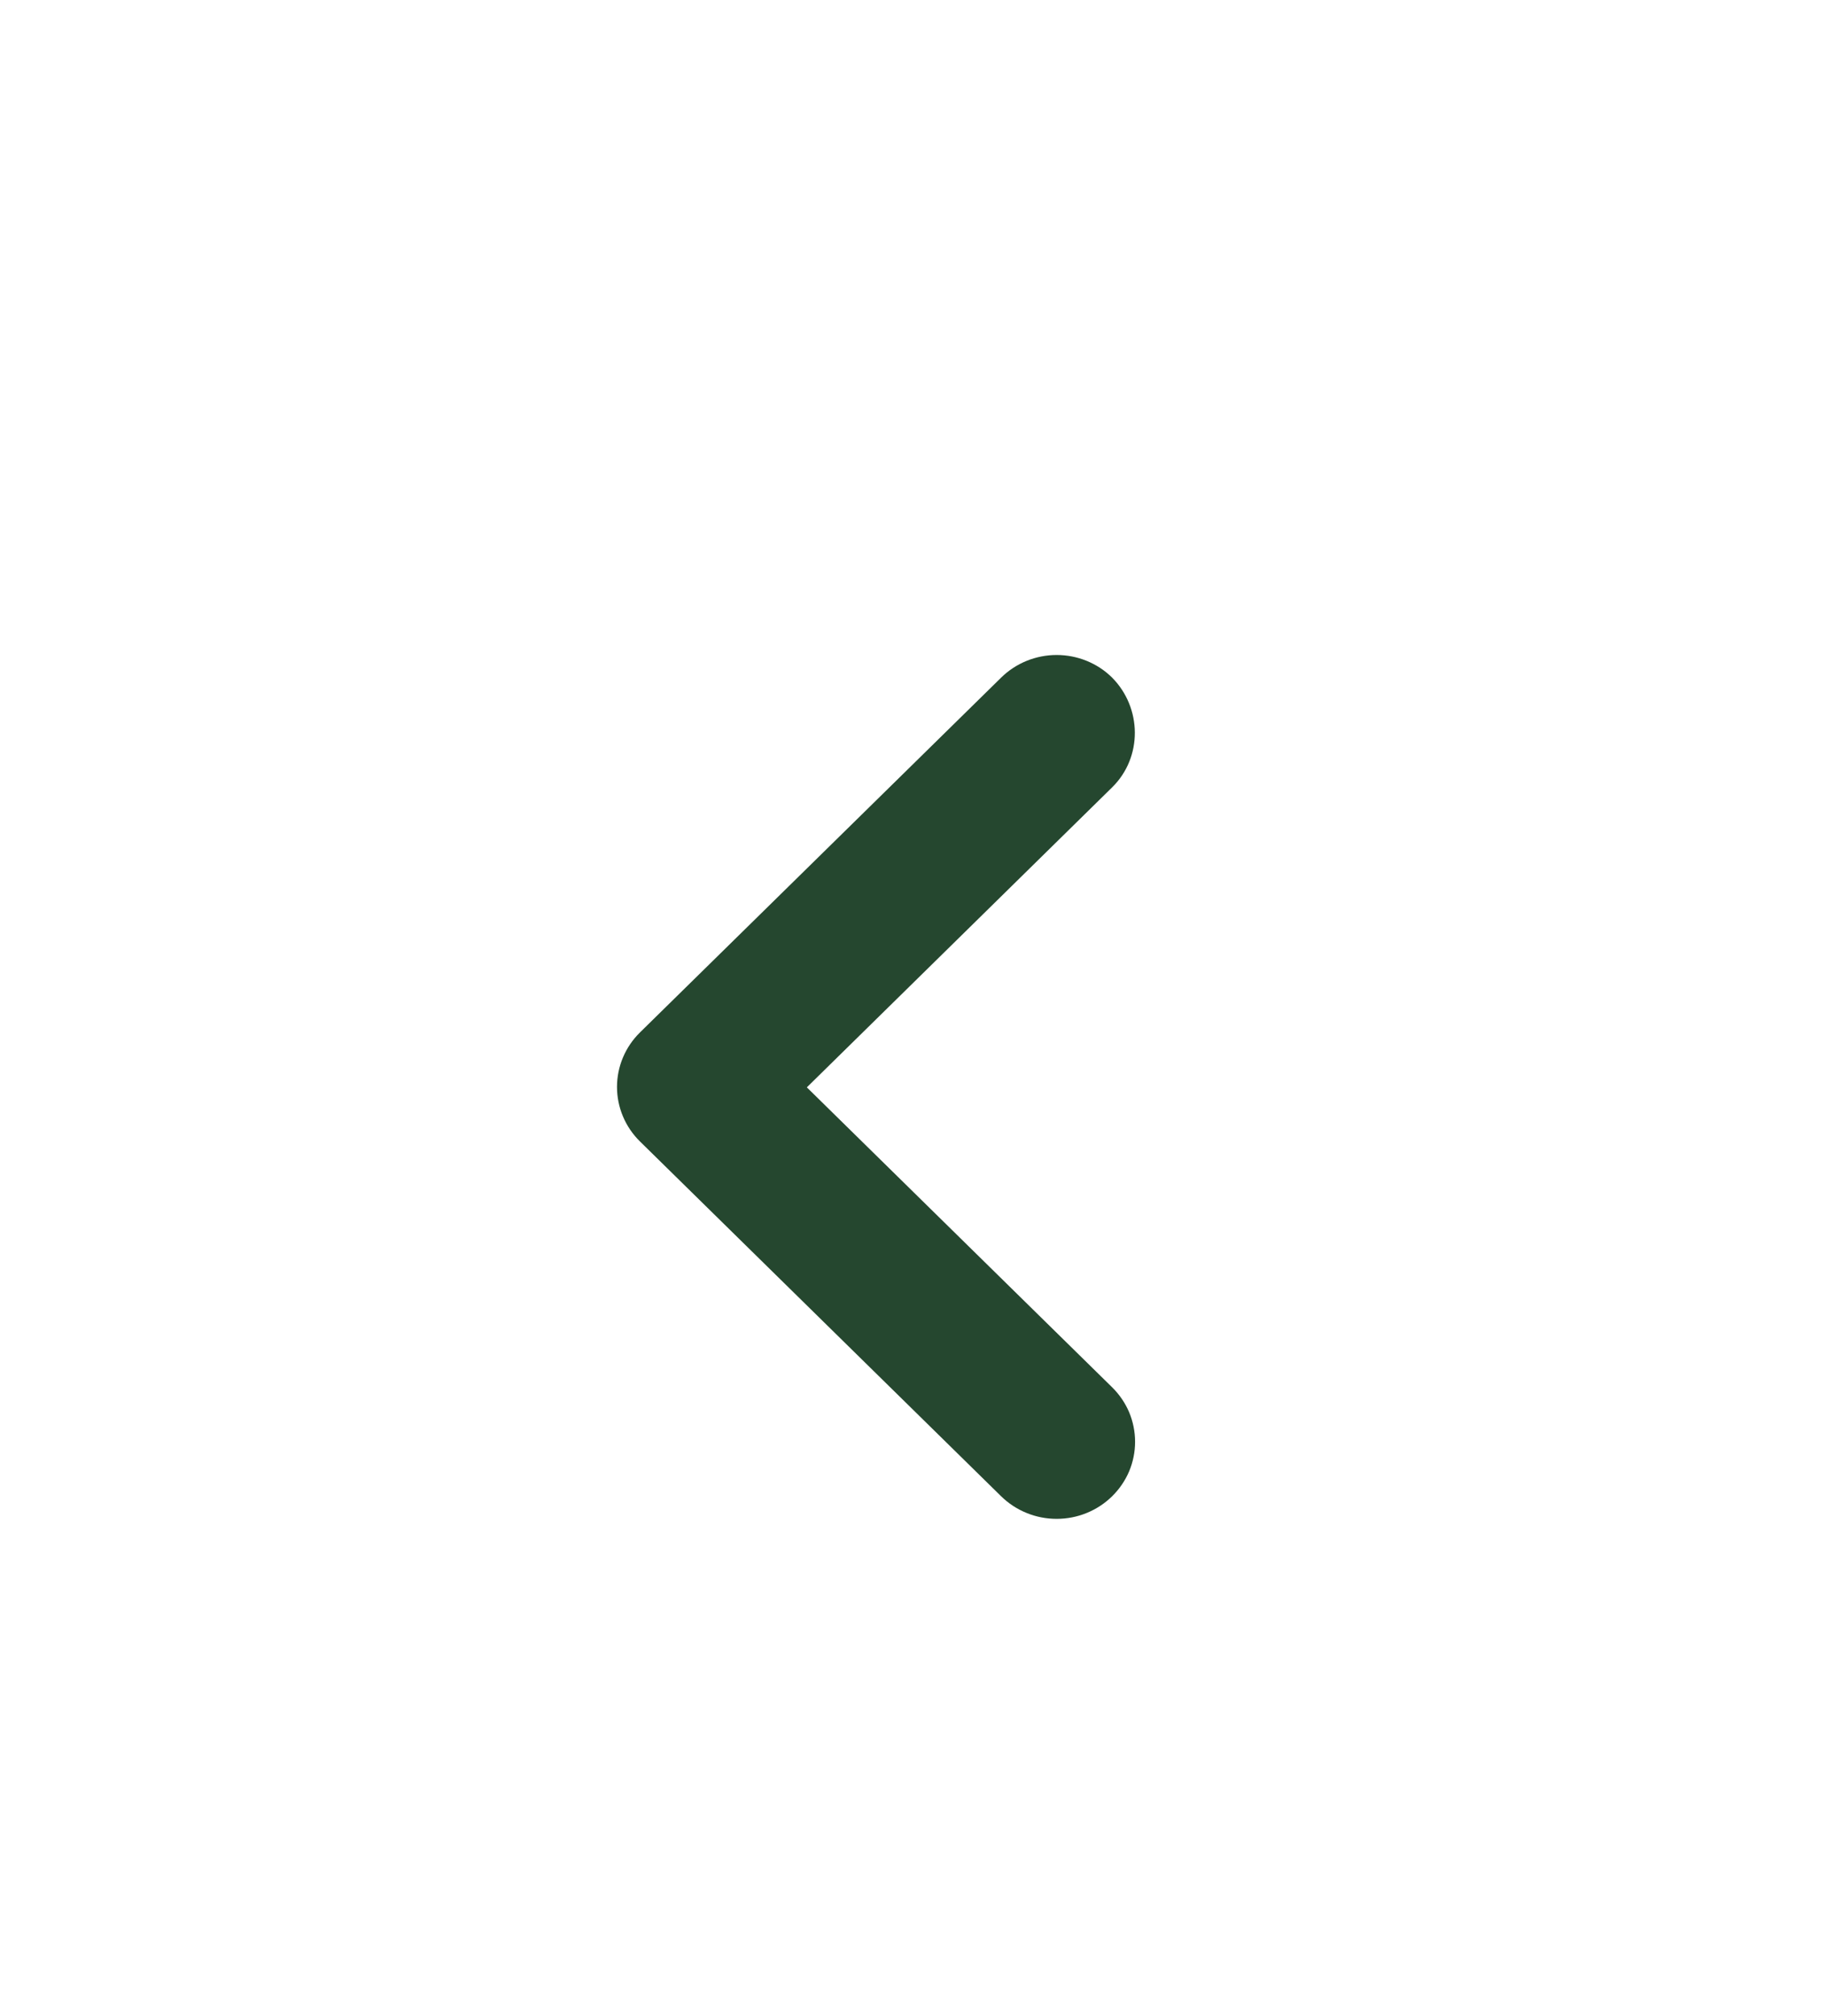 <svg width="29" height="32" viewBox="0 0 29 32" fill="none" xmlns="http://www.w3.org/2000/svg">
<g id="ic:round-arrow-drop-down">
<path id="Vector" d="M17.662 12.5L12.814 17.262L17.662 22.023C17.778 22.137 17.87 22.272 17.933 22.42C17.995 22.569 18.027 22.728 18.027 22.889C18.027 23.049 17.995 23.209 17.933 23.357C17.87 23.505 17.778 23.64 17.662 23.754C17.547 23.867 17.409 23.958 17.258 24.019C17.107 24.081 16.945 24.112 16.781 24.112C16.618 24.112 16.456 24.081 16.305 24.019C16.153 23.958 16.016 23.867 15.9 23.754L10.164 18.121C10.048 18.007 9.956 17.872 9.894 17.724C9.831 17.575 9.799 17.416 9.799 17.255C9.799 17.095 9.831 16.936 9.894 16.787C9.956 16.639 10.048 16.504 10.164 16.39L15.9 10.757C16.016 10.643 16.153 10.553 16.305 10.491C16.456 10.43 16.618 10.398 16.781 10.398C16.945 10.398 17.107 10.43 17.258 10.491C17.41 10.553 17.547 10.643 17.662 10.757C18.137 11.236 18.15 12.021 17.662 12.5Z" fill="#25472F"/>
</g>
</svg>
